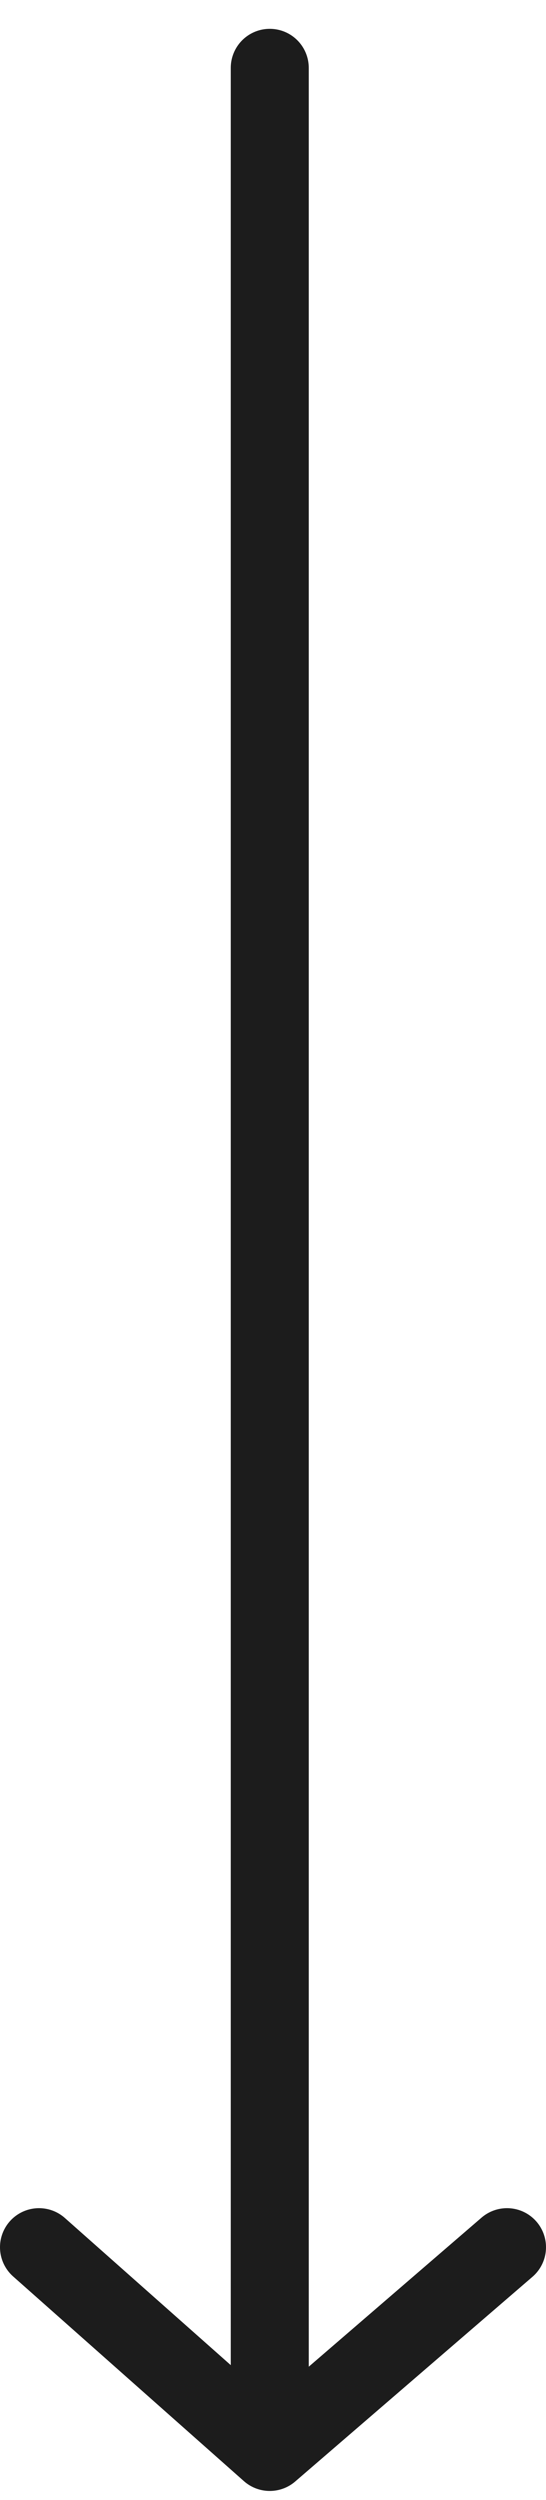 <svg xmlns="http://www.w3.org/2000/svg" width="14" height="64" viewBox="0 0 14 64">
    <g fill="none" fill-rule="evenodd" stroke="#1C1C1C" stroke-linecap="round" stroke-width="2">
        <path d="M6.917 1.738V62.77M1 57.531l5.917 5.24M13 57.531l-6.083 5.24"/>
    </g>
</svg>
